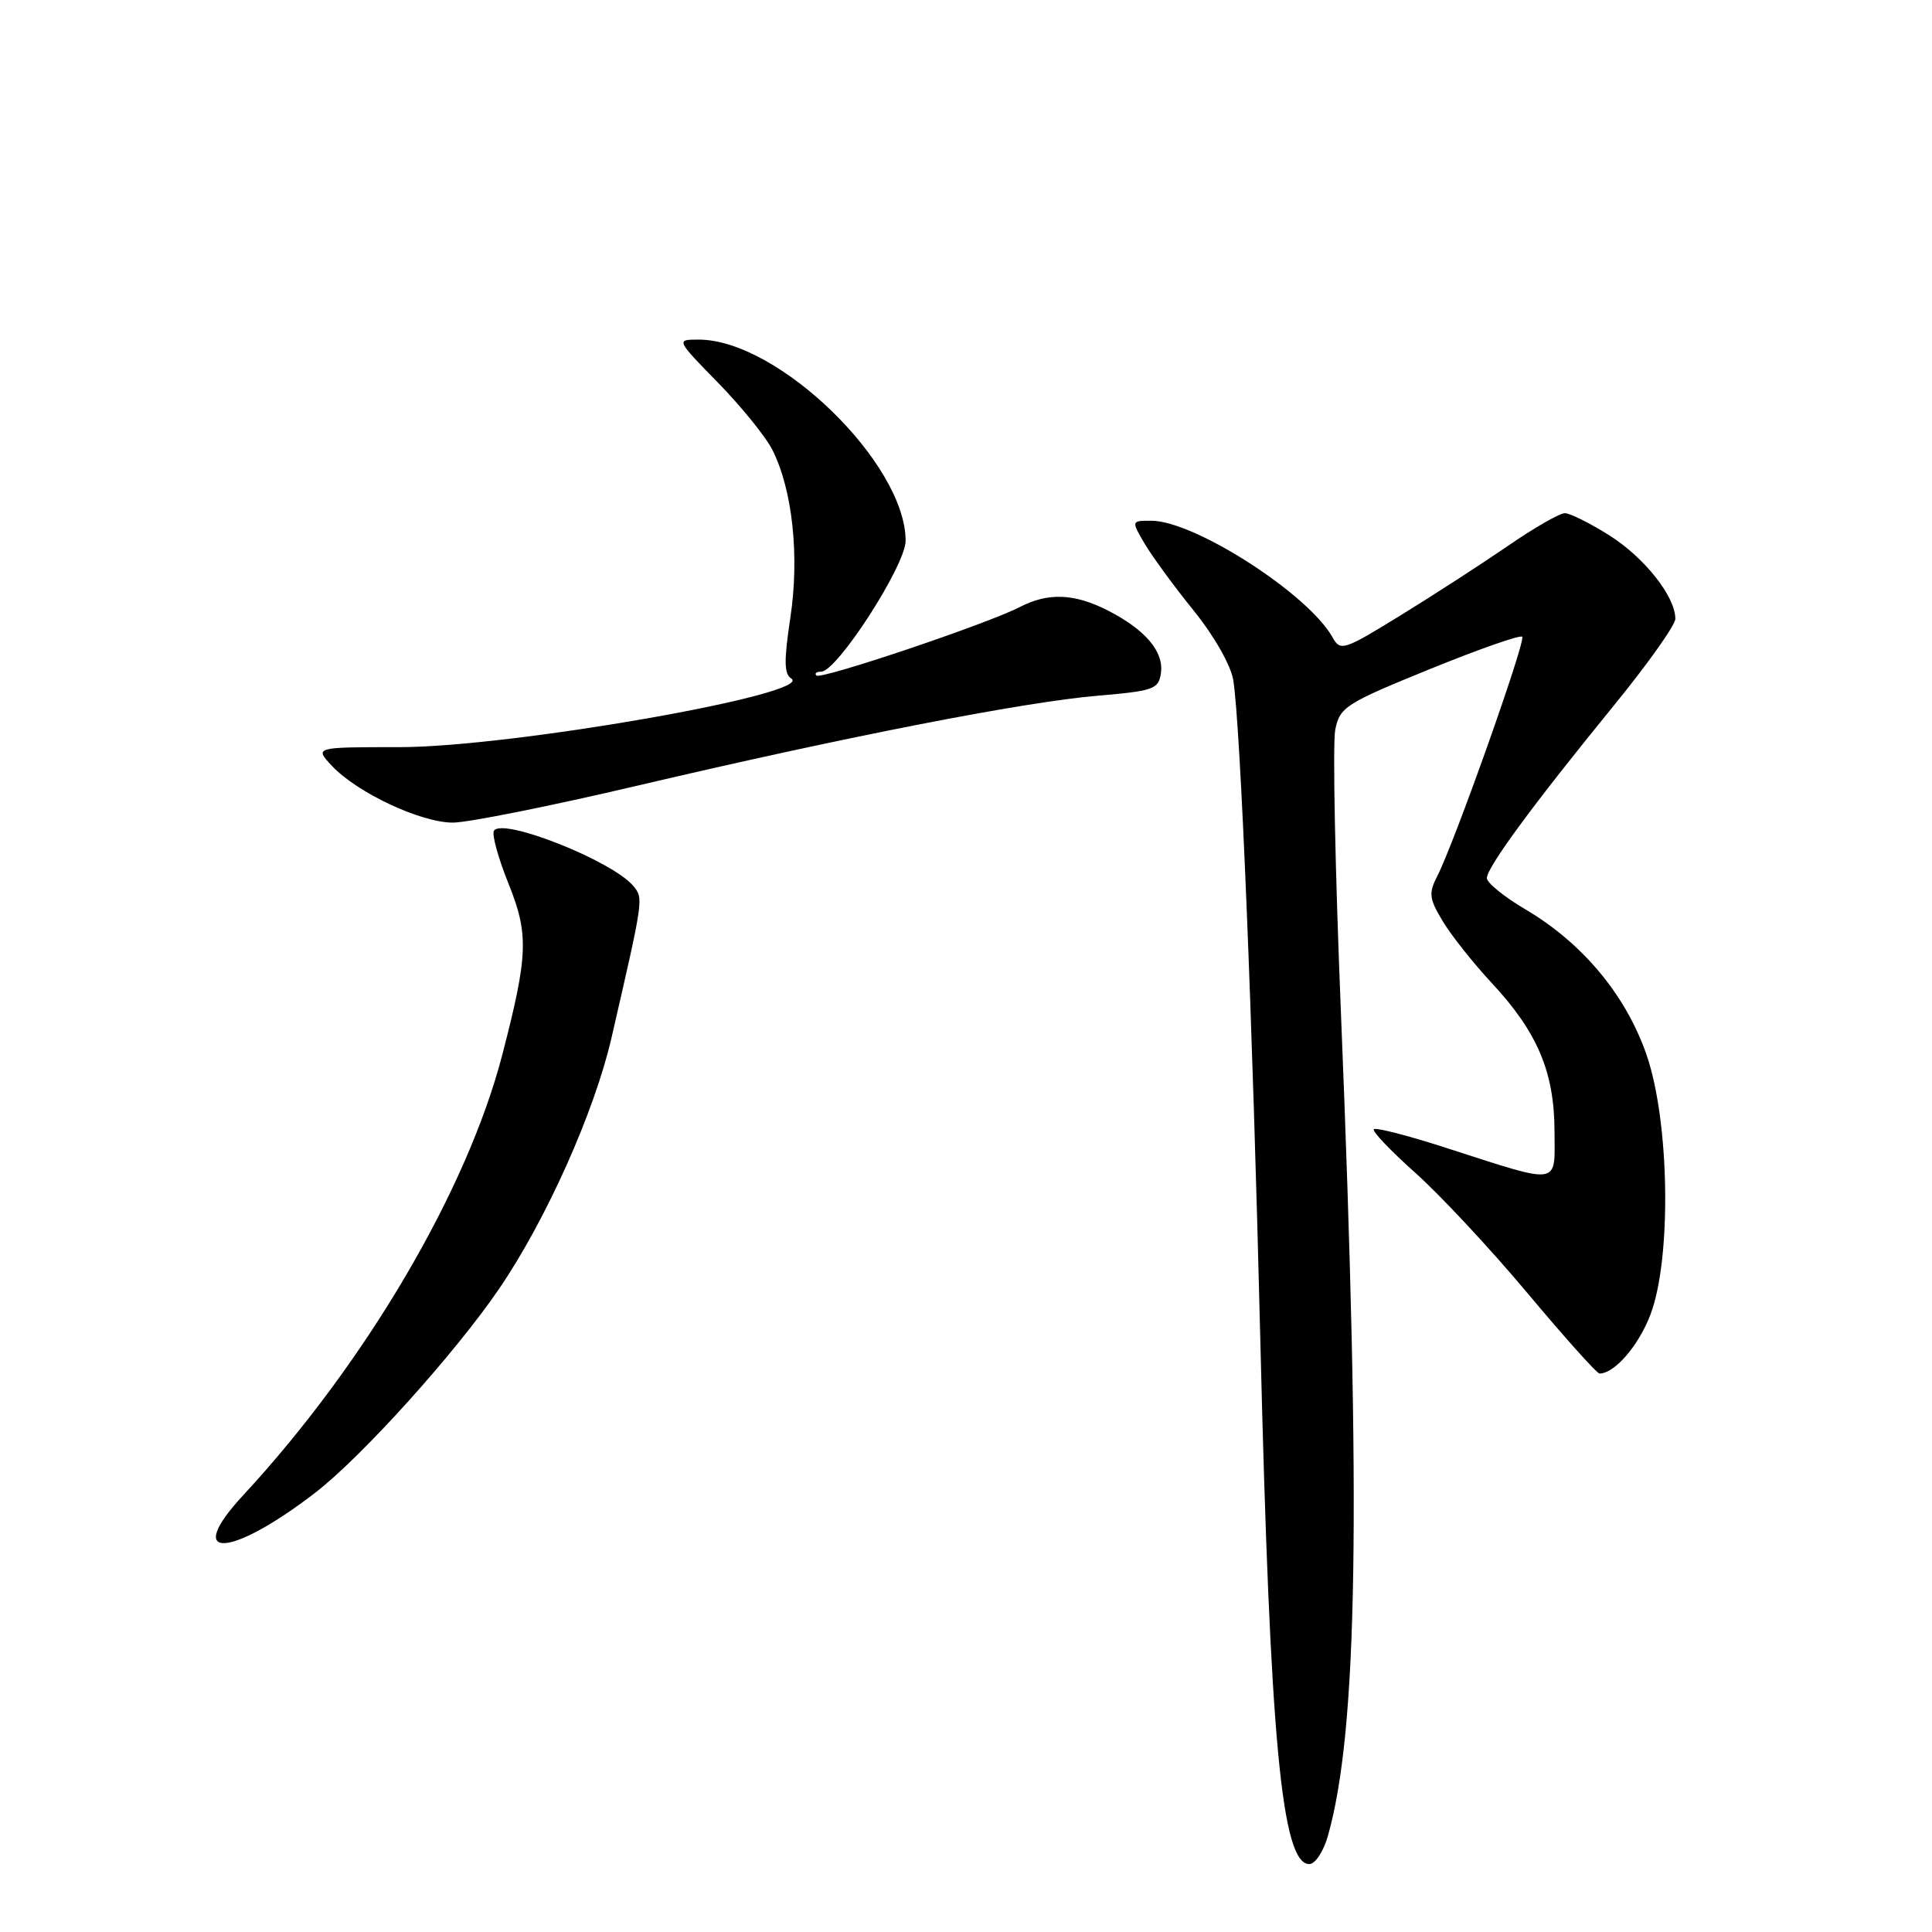 <?xml version="1.0" encoding="UTF-8" standalone="no"?>
<!DOCTYPE svg PUBLIC "-//W3C//DTD SVG 1.1//EN" "http://www.w3.org/Graphics/SVG/1.1/DTD/svg11.dtd" >
<svg xmlns="http://www.w3.org/2000/svg" xmlns:xlink="http://www.w3.org/1999/xlink" version="1.1" viewBox="0 0 256 256">
 <g >
 <path fill="currentColor"
d=" M 175.96 243.25 C 179.91 229.23 180.37 200.35 177.68 134.18 C 176.91 115.31 176.57 98.43 176.93 96.68 C 177.53 93.70 178.30 93.20 189.39 88.69 C 195.89 86.04 201.43 84.10 201.70 84.37 C 202.22 84.88 192.72 111.66 190.45 116.08 C 189.28 118.35 189.37 119.09 191.18 122.08 C 192.31 123.96 195.24 127.65 197.68 130.27 C 203.71 136.75 205.95 142.04 205.98 149.83 C 206.00 157.21 207.02 157.05 191.50 152.06 C 186.55 150.46 182.30 149.37 182.04 149.63 C 181.78 149.88 184.26 152.48 187.54 155.41 C 190.82 158.33 197.51 165.51 202.41 171.36 C 207.31 177.21 211.60 182.00 211.94 182.00 C 213.93 182.00 217.08 178.37 218.67 174.25 C 221.51 166.88 221.25 148.68 218.18 139.78 C 215.44 131.86 209.70 124.96 202.13 120.50 C 199.33 118.85 197.03 116.99 197.02 116.36 C 197.00 114.96 203.05 106.72 213.83 93.50 C 218.32 88.00 221.99 82.83 221.99 82.00 C 222.00 79.07 217.94 73.92 213.31 70.98 C 210.72 69.34 208.04 68.00 207.35 68.00 C 206.66 68.00 203.26 69.95 199.80 72.34 C 196.33 74.72 189.94 78.86 185.58 81.54 C 178.06 86.17 177.61 86.32 176.58 84.47 C 173.40 78.73 158.28 69.00 152.55 69.00 C 149.89 69.00 149.89 69.00 151.69 72.07 C 152.69 73.75 155.60 77.74 158.18 80.92 C 160.87 84.25 163.09 88.15 163.41 90.10 C 164.37 95.99 165.97 134.96 167.01 178.00 C 168.29 230.61 169.83 247.00 173.49 247.00 C 174.27 247.00 175.38 245.32 175.96 243.25 Z  M 41.80 197.77 C 47.95 193.02 60.34 179.28 66.17 170.72 C 72.36 161.64 78.77 147.33 81.03 137.50 C 85.30 118.96 85.28 119.05 83.92 117.40 C 81.15 114.07 66.56 108.28 65.45 110.08 C 65.15 110.56 66.02 113.72 67.38 117.09 C 70.08 123.78 69.98 126.56 66.57 139.71 C 61.91 157.71 48.45 180.60 32.23 198.12 C 24.22 206.76 30.43 206.54 41.80 197.77 Z  M 84.56 104.08 C 112.16 97.60 135.62 93.02 145.50 92.18 C 152.89 91.55 153.53 91.32 153.83 89.17 C 154.23 86.34 151.76 83.43 146.79 80.89 C 142.35 78.63 138.88 78.49 135.12 80.44 C 130.83 82.66 108.76 90.09 108.18 89.51 C 107.90 89.23 108.18 89.00 108.81 89.00 C 110.91 89.00 120.00 74.91 120.00 71.66 C 120.00 61.43 103.11 45.00 92.58 45.00 C 89.56 45.00 89.56 45.00 95.18 50.75 C 98.26 53.91 101.50 57.91 102.36 59.64 C 105.02 64.94 105.95 73.71 104.73 81.82 C 103.87 87.50 103.89 89.32 104.84 89.90 C 108.11 91.92 67.73 99.00 52.93 99.00 C 41.65 99.00 41.65 99.00 44.00 101.50 C 47.34 105.05 55.76 109.00 60.01 109.00 C 62.00 109.00 73.05 106.79 84.56 104.08 Z "/>
</g>
</svg>